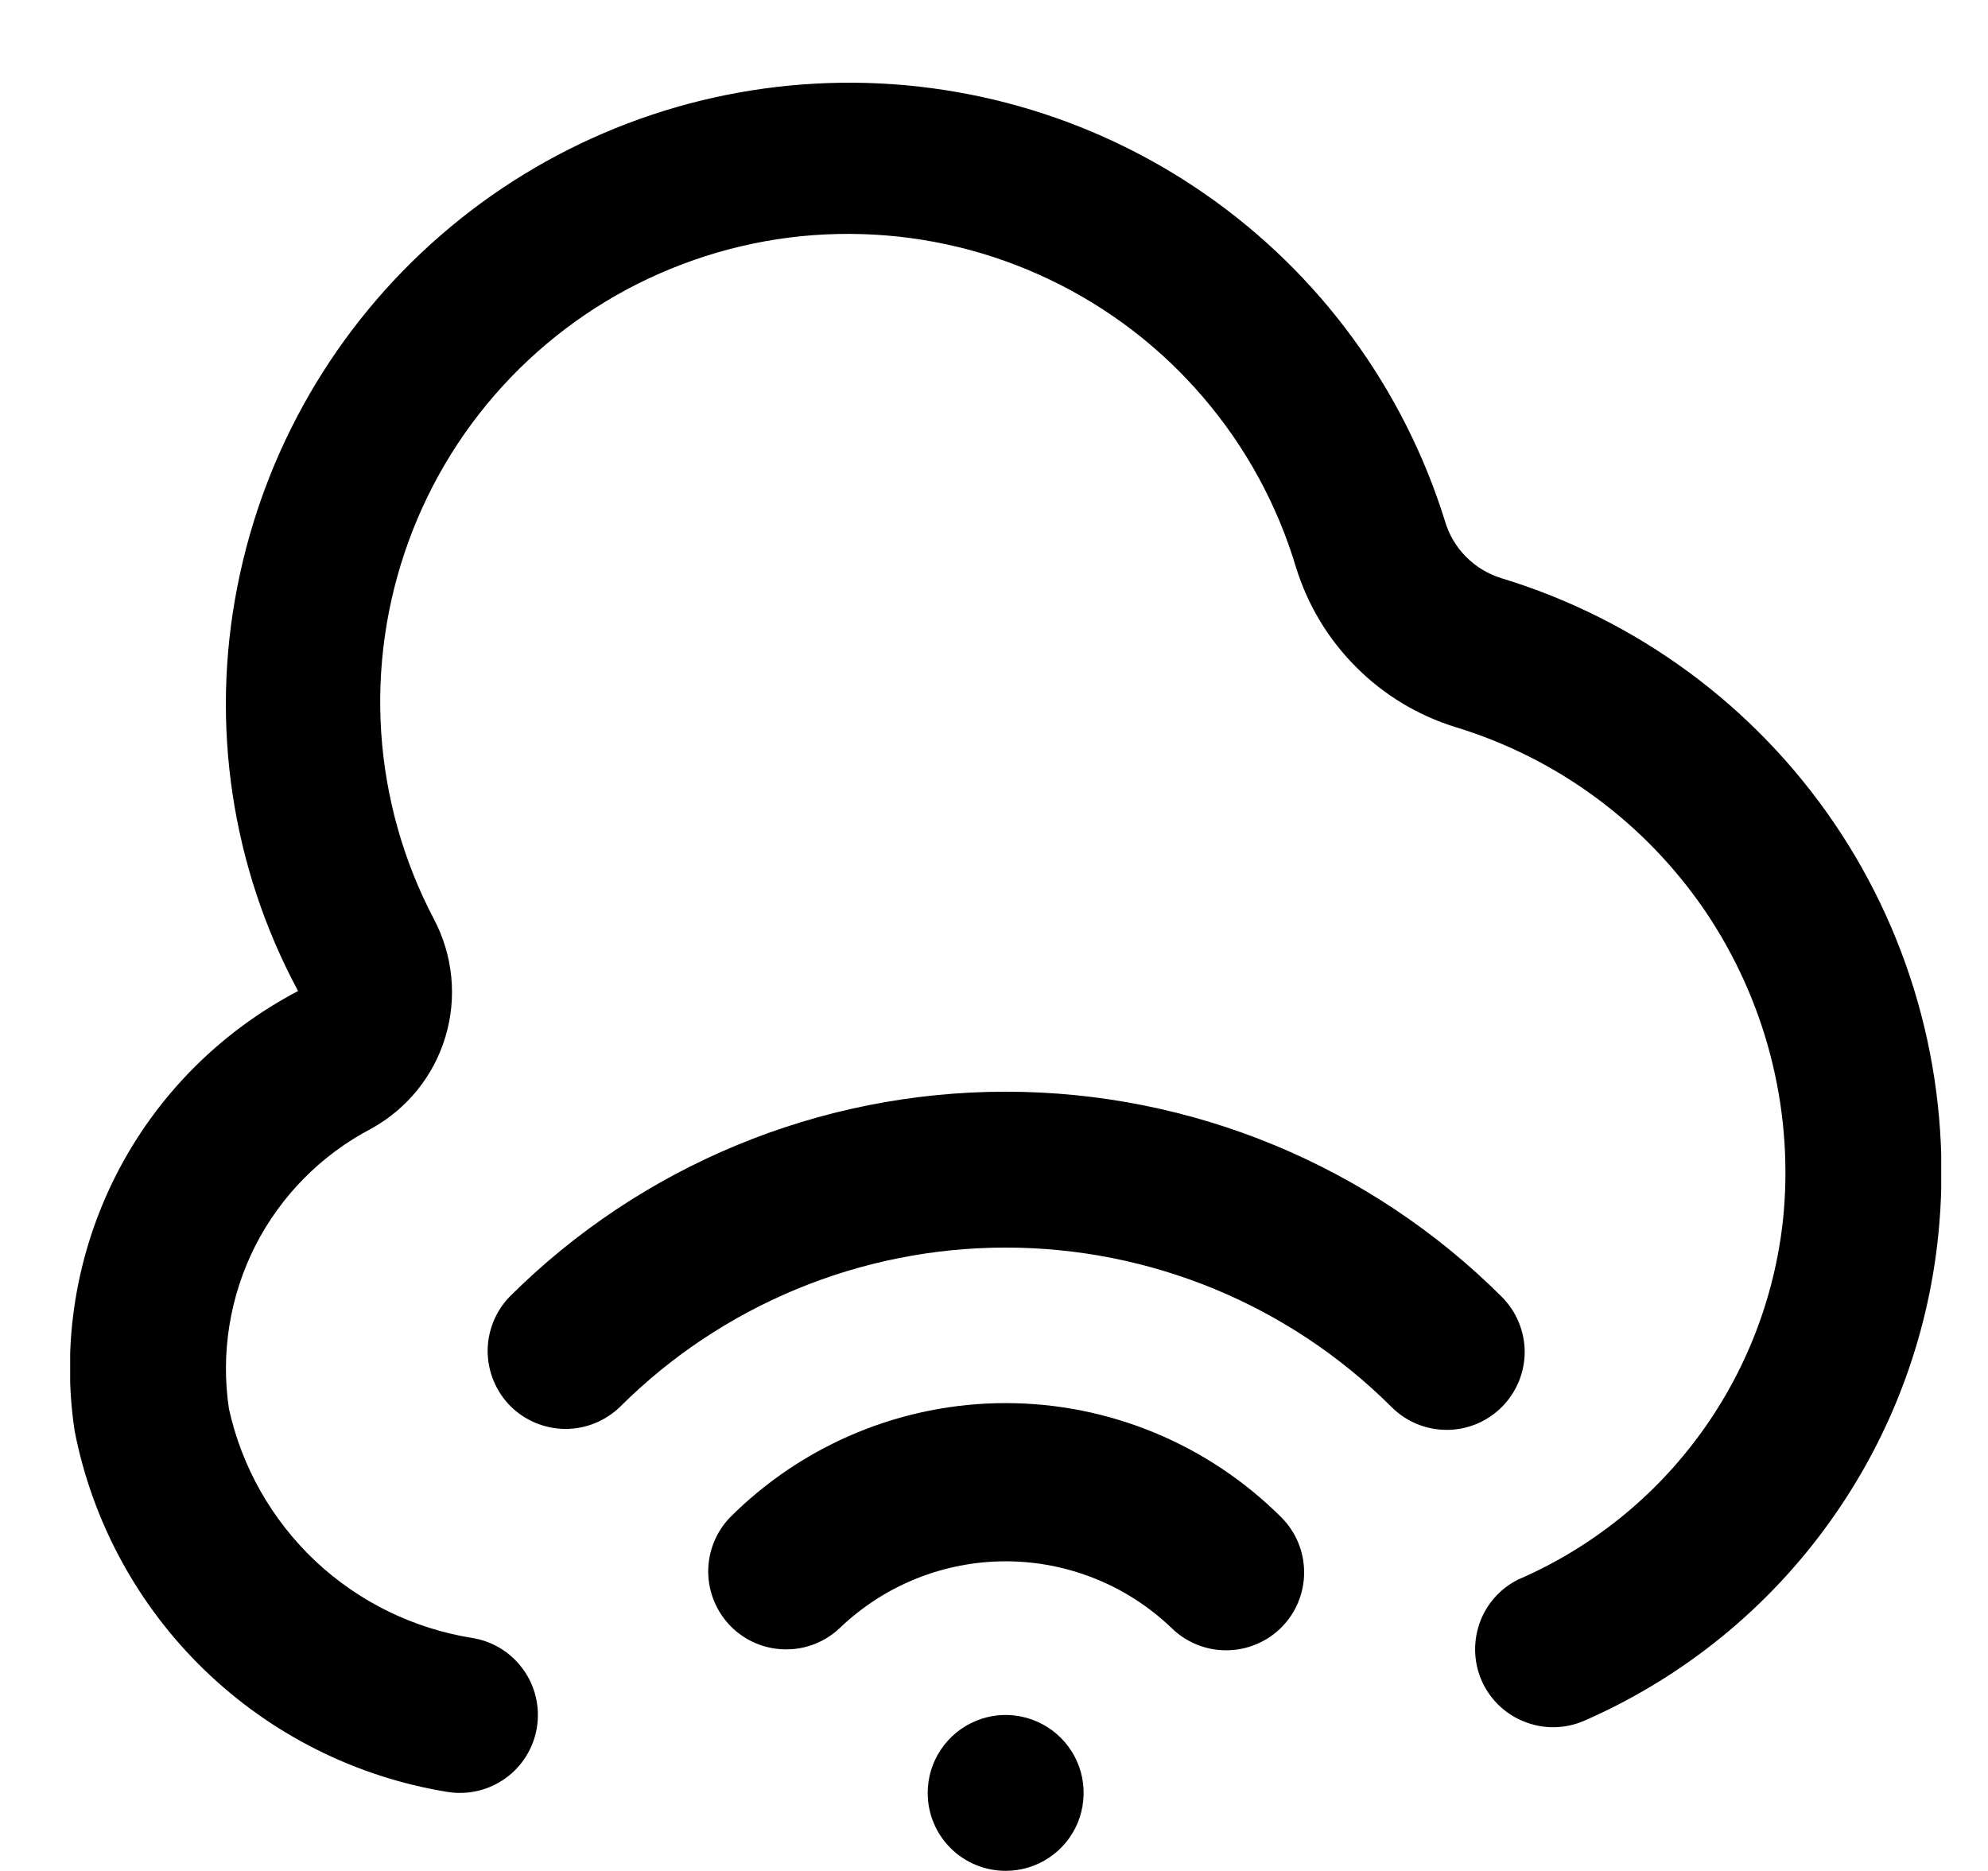 <svg width="17" height="16" viewBox="0 0 17 16" fill="none" xmlns="http://www.w3.org/2000/svg">
<g clip-path="url(#clip0_483_13636)">
<path d="M7.933 15.333C7.933 15.201 7.972 15.072 8.046 14.962C8.119 14.853 8.223 14.767 8.345 14.717C8.467 14.666 8.601 14.653 8.73 14.679C8.859 14.705 8.978 14.768 9.071 14.861C9.165 14.955 9.228 15.073 9.254 15.203C9.279 15.332 9.266 15.466 9.216 15.588C9.165 15.71 9.08 15.814 8.97 15.887C8.861 15.96 8.732 15.999 8.6 15.999C8.423 15.999 8.253 15.929 8.128 15.804C8.003 15.679 7.933 15.51 7.933 15.333ZM10.957 13.918C11.082 13.793 11.152 13.624 11.152 13.447C11.152 13.27 11.082 13.101 10.957 12.976C10.331 12.351 9.484 11.999 8.6 11.999C7.716 11.999 6.868 12.351 6.243 12.976C6.122 13.101 6.055 13.27 6.056 13.444C6.058 13.619 6.128 13.786 6.251 13.91C6.375 14.034 6.542 14.104 6.717 14.105C6.892 14.107 7.06 14.04 7.186 13.918C7.567 13.555 8.073 13.352 8.6 13.352C9.126 13.352 9.633 13.555 10.014 13.918C10.139 14.043 10.308 14.113 10.485 14.113C10.662 14.113 10.832 14.043 10.957 13.918ZM12.842 12.033C12.967 11.908 13.038 11.738 13.038 11.562C13.038 11.385 12.967 11.215 12.842 11.09C11.716 9.967 10.191 9.336 8.6 9.336C7.009 9.336 5.483 9.967 4.357 11.09C4.236 11.216 4.169 11.384 4.17 11.559C4.172 11.734 4.242 11.901 4.365 12.025C4.489 12.148 4.656 12.218 4.831 12.22C5.006 12.221 5.174 12.154 5.3 12.033C6.176 11.159 7.363 10.669 8.6 10.669C9.837 10.669 11.024 11.159 11.9 12.033C12.025 12.158 12.194 12.228 12.371 12.228C12.548 12.228 12.717 12.158 12.842 12.033ZM4.591 14.774C4.605 14.687 4.602 14.599 4.582 14.514C4.562 14.428 4.526 14.348 4.474 14.277C4.423 14.206 4.359 14.145 4.284 14.099C4.21 14.053 4.127 14.022 4.041 14.008C3.537 13.928 3.069 13.699 2.697 13.35C2.326 13 2.068 12.547 1.958 12.049C1.886 11.573 1.965 11.086 2.182 10.656C2.4 10.227 2.747 9.876 3.173 9.653C3.48 9.484 3.709 9.202 3.809 8.866C3.91 8.531 3.874 8.169 3.71 7.859C3.451 7.366 3.297 6.823 3.26 6.267C3.223 5.711 3.303 5.153 3.494 4.629C3.685 4.105 3.983 3.627 4.37 3.225C4.757 2.824 5.223 2.507 5.74 2.297C6.256 2.086 6.811 1.985 7.368 2.002C7.925 2.018 8.473 2.15 8.976 2.391C9.479 2.631 9.927 2.974 10.289 3.398C10.652 3.821 10.922 4.316 11.082 4.85C11.181 5.172 11.357 5.465 11.595 5.703C11.832 5.942 12.124 6.118 12.446 6.218C13.317 6.483 14.07 7.039 14.582 7.792C15.092 8.546 15.33 9.452 15.254 10.359C15.194 11.04 14.951 11.693 14.551 12.247C14.151 12.802 13.608 13.238 12.98 13.509C12.825 13.587 12.706 13.723 12.65 13.888C12.594 14.053 12.604 14.233 12.678 14.39C12.753 14.547 12.886 14.669 13.05 14.729C13.213 14.79 13.394 14.784 13.553 14.713C14.394 14.344 15.121 13.754 15.654 13.005C16.188 12.257 16.509 11.378 16.584 10.462C16.684 9.253 16.368 8.045 15.686 7.041C15.004 6.037 13.999 5.297 12.837 4.944C12.723 4.909 12.619 4.845 12.535 4.76C12.451 4.675 12.389 4.57 12.356 4.455C12.003 3.322 11.282 2.338 10.307 1.661C9.333 0.984 8.16 0.651 6.975 0.715C5.789 0.779 4.659 1.237 3.764 2.016C2.868 2.795 2.258 3.851 2.03 5.015C1.797 6.194 1.98 7.417 2.549 8.475C1.879 8.826 1.334 9.376 0.992 10.05C0.65 10.724 0.526 11.488 0.638 12.236C0.79 13.015 1.177 13.728 1.747 14.28C2.317 14.832 3.043 15.197 3.826 15.324C3.912 15.338 4.001 15.335 4.086 15.315C4.171 15.295 4.252 15.258 4.323 15.207C4.394 15.156 4.454 15.092 4.5 15.017C4.546 14.943 4.577 14.86 4.591 14.774Z" fill="black"/>
</g>
<defs>
<clipPath id="clip0_483_13636">
<rect width="16" height="16" fill="white" transform="translate(0.6)"/>
</clipPath>
</defs>
</svg>
